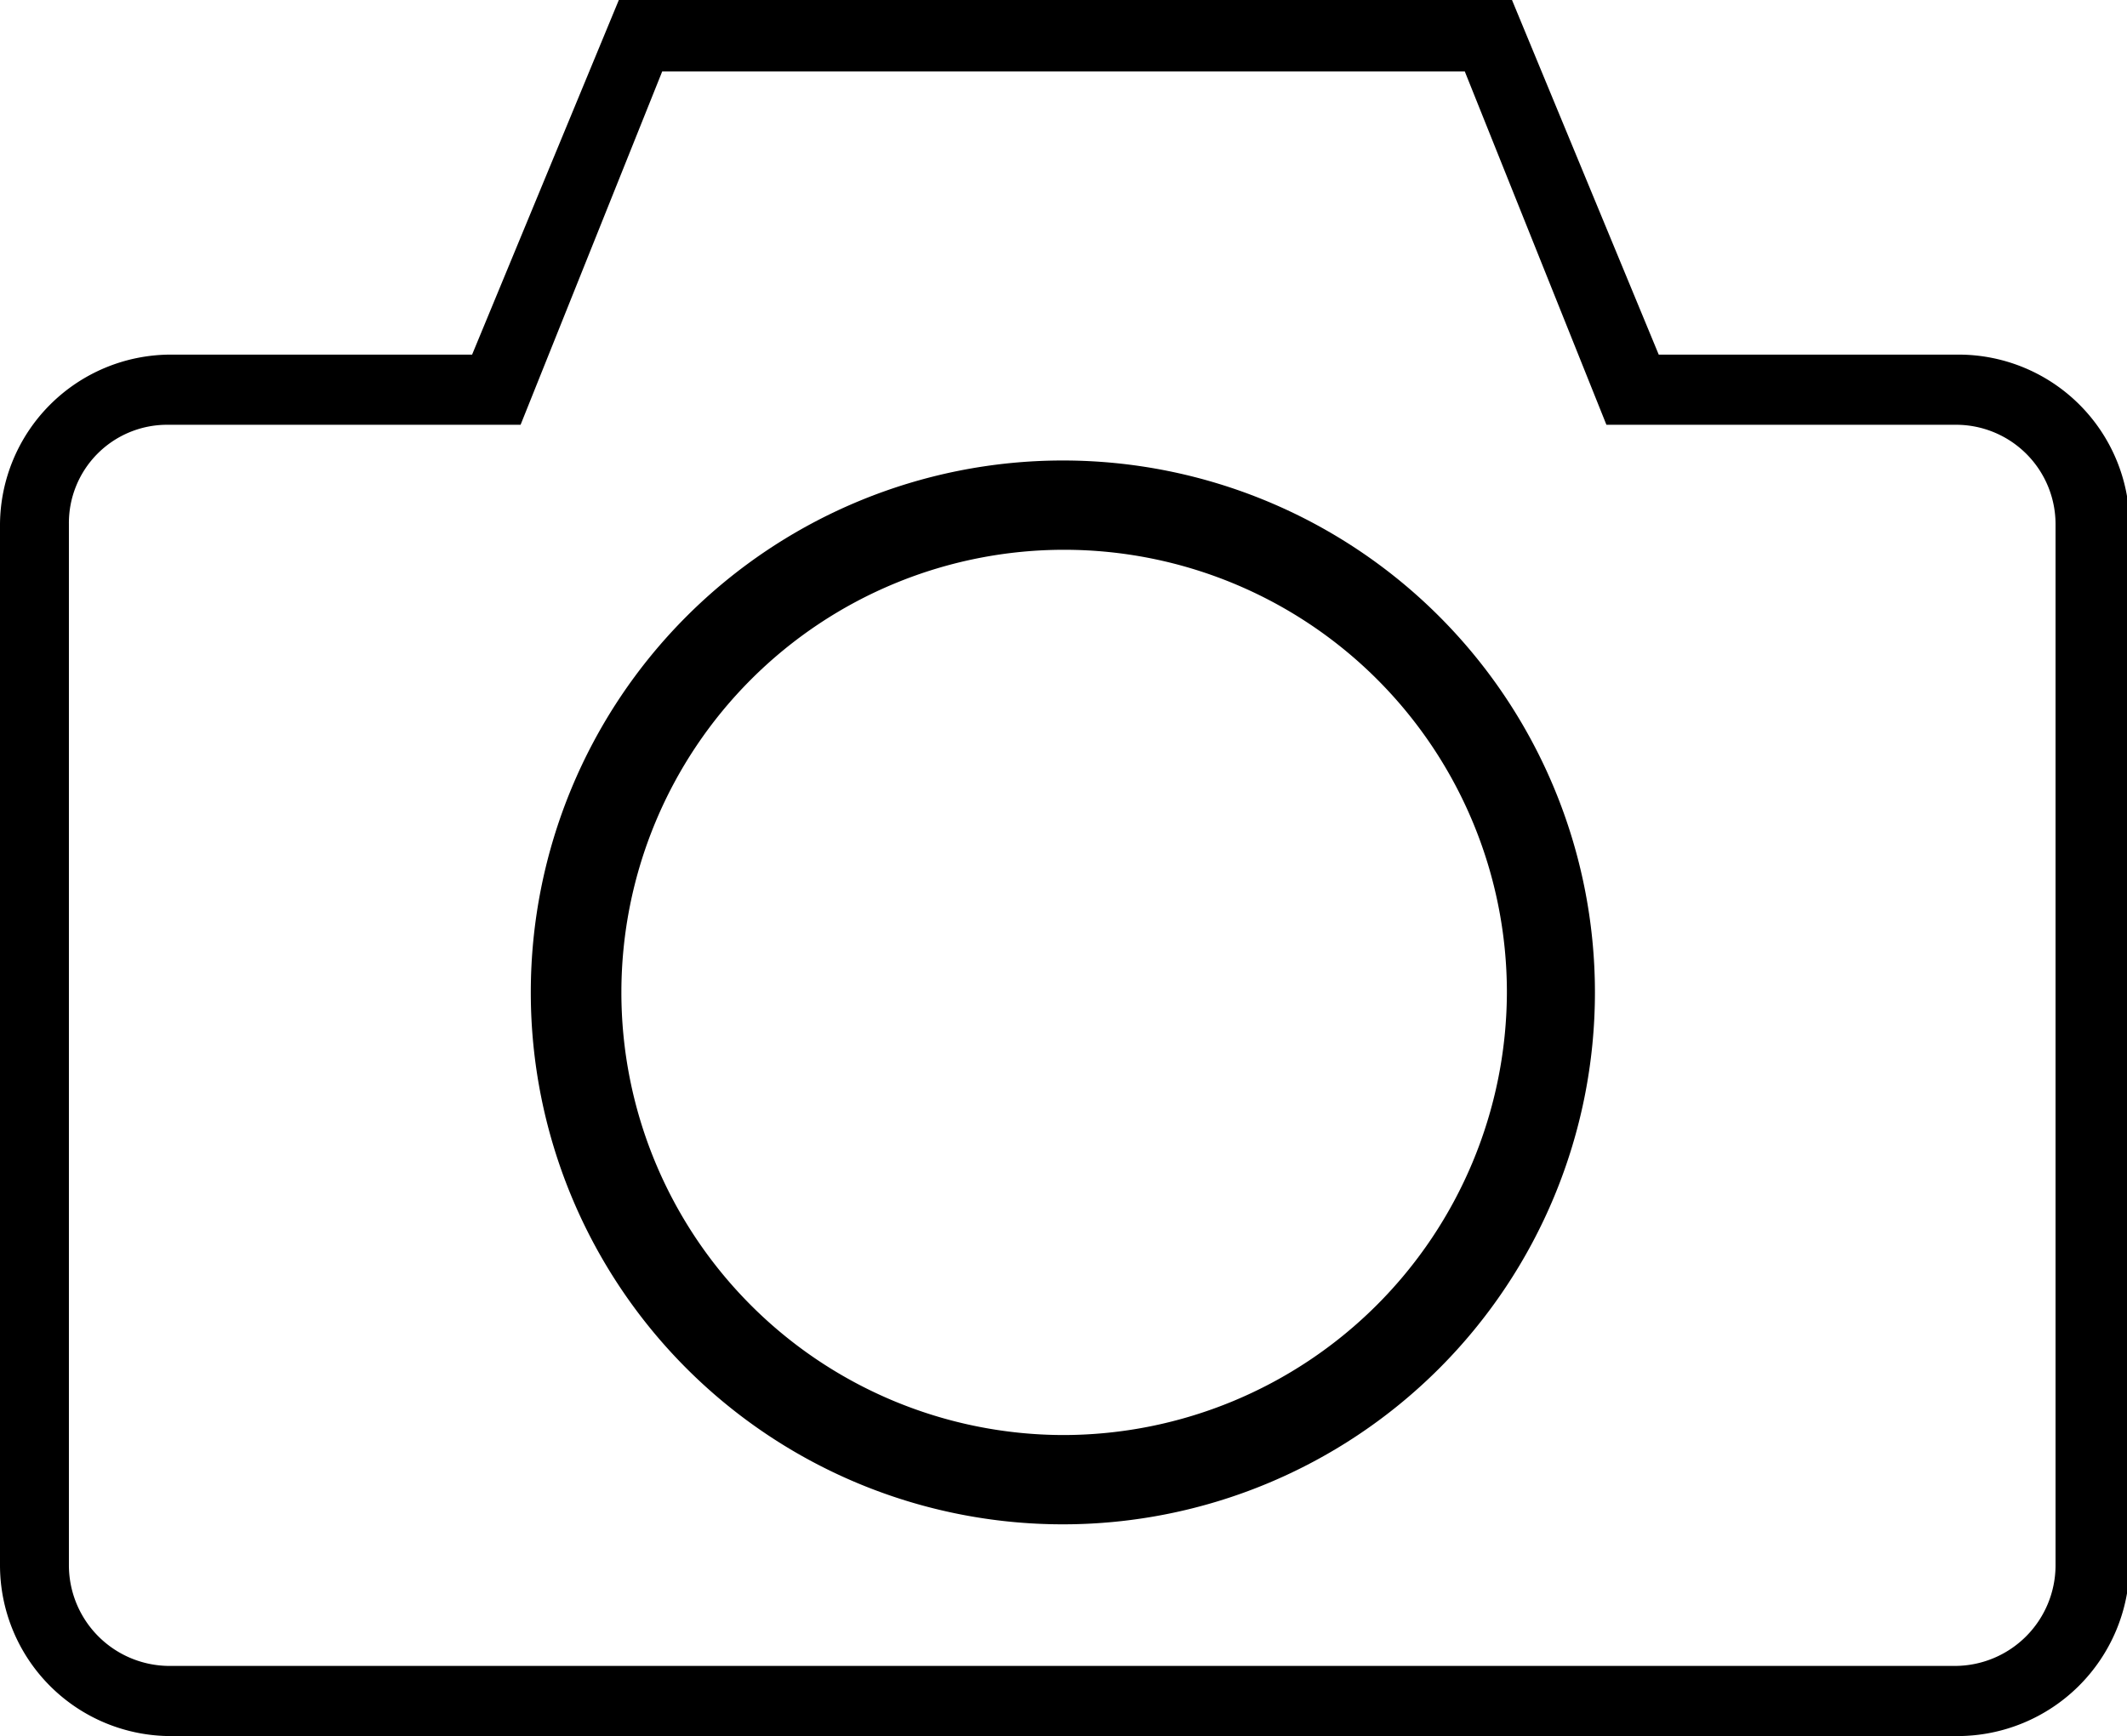<svg xmlns="http://www.w3.org/2000/svg" viewBox="0 0 16.67 13.61"><g id="レイヤー_2" data-name="レイヤー 2"><g id="レイヤー_1-2" data-name="レイヤー 1"><path d="M1.67,2.78H1.33A1.34,1.34,0,0,0,0,4.11v8.16a1.34,1.34,0,0,0,1.34,1.34h14a1.35,1.35,0,0,0,1.35-1.34V4.11a1.34,1.34,0,0,0-1.34-1.33H13L11.85,0h-7L3.7,2.78H3.33m-.55,0H2.22m13.89,9.49a.79.79,0,0,1-.79.79h-14a.79.79,0,0,1-.78-.79V4.11a.77.77,0,0,1,.77-.78H4.08L5.19.56h6.29l1.11,2.77h2.74a.78.78,0,0,1,.78.78Z"/><path d="M8.33,3.61A4.17,4.17,0,1,0,12.5,7.78,4.17,4.17,0,0,0,8.33,3.61Zm0,7.64a3.47,3.47,0,1,1,3.48-3.47A3.48,3.48,0,0,1,8.33,11.25Z"/></g></g></svg>